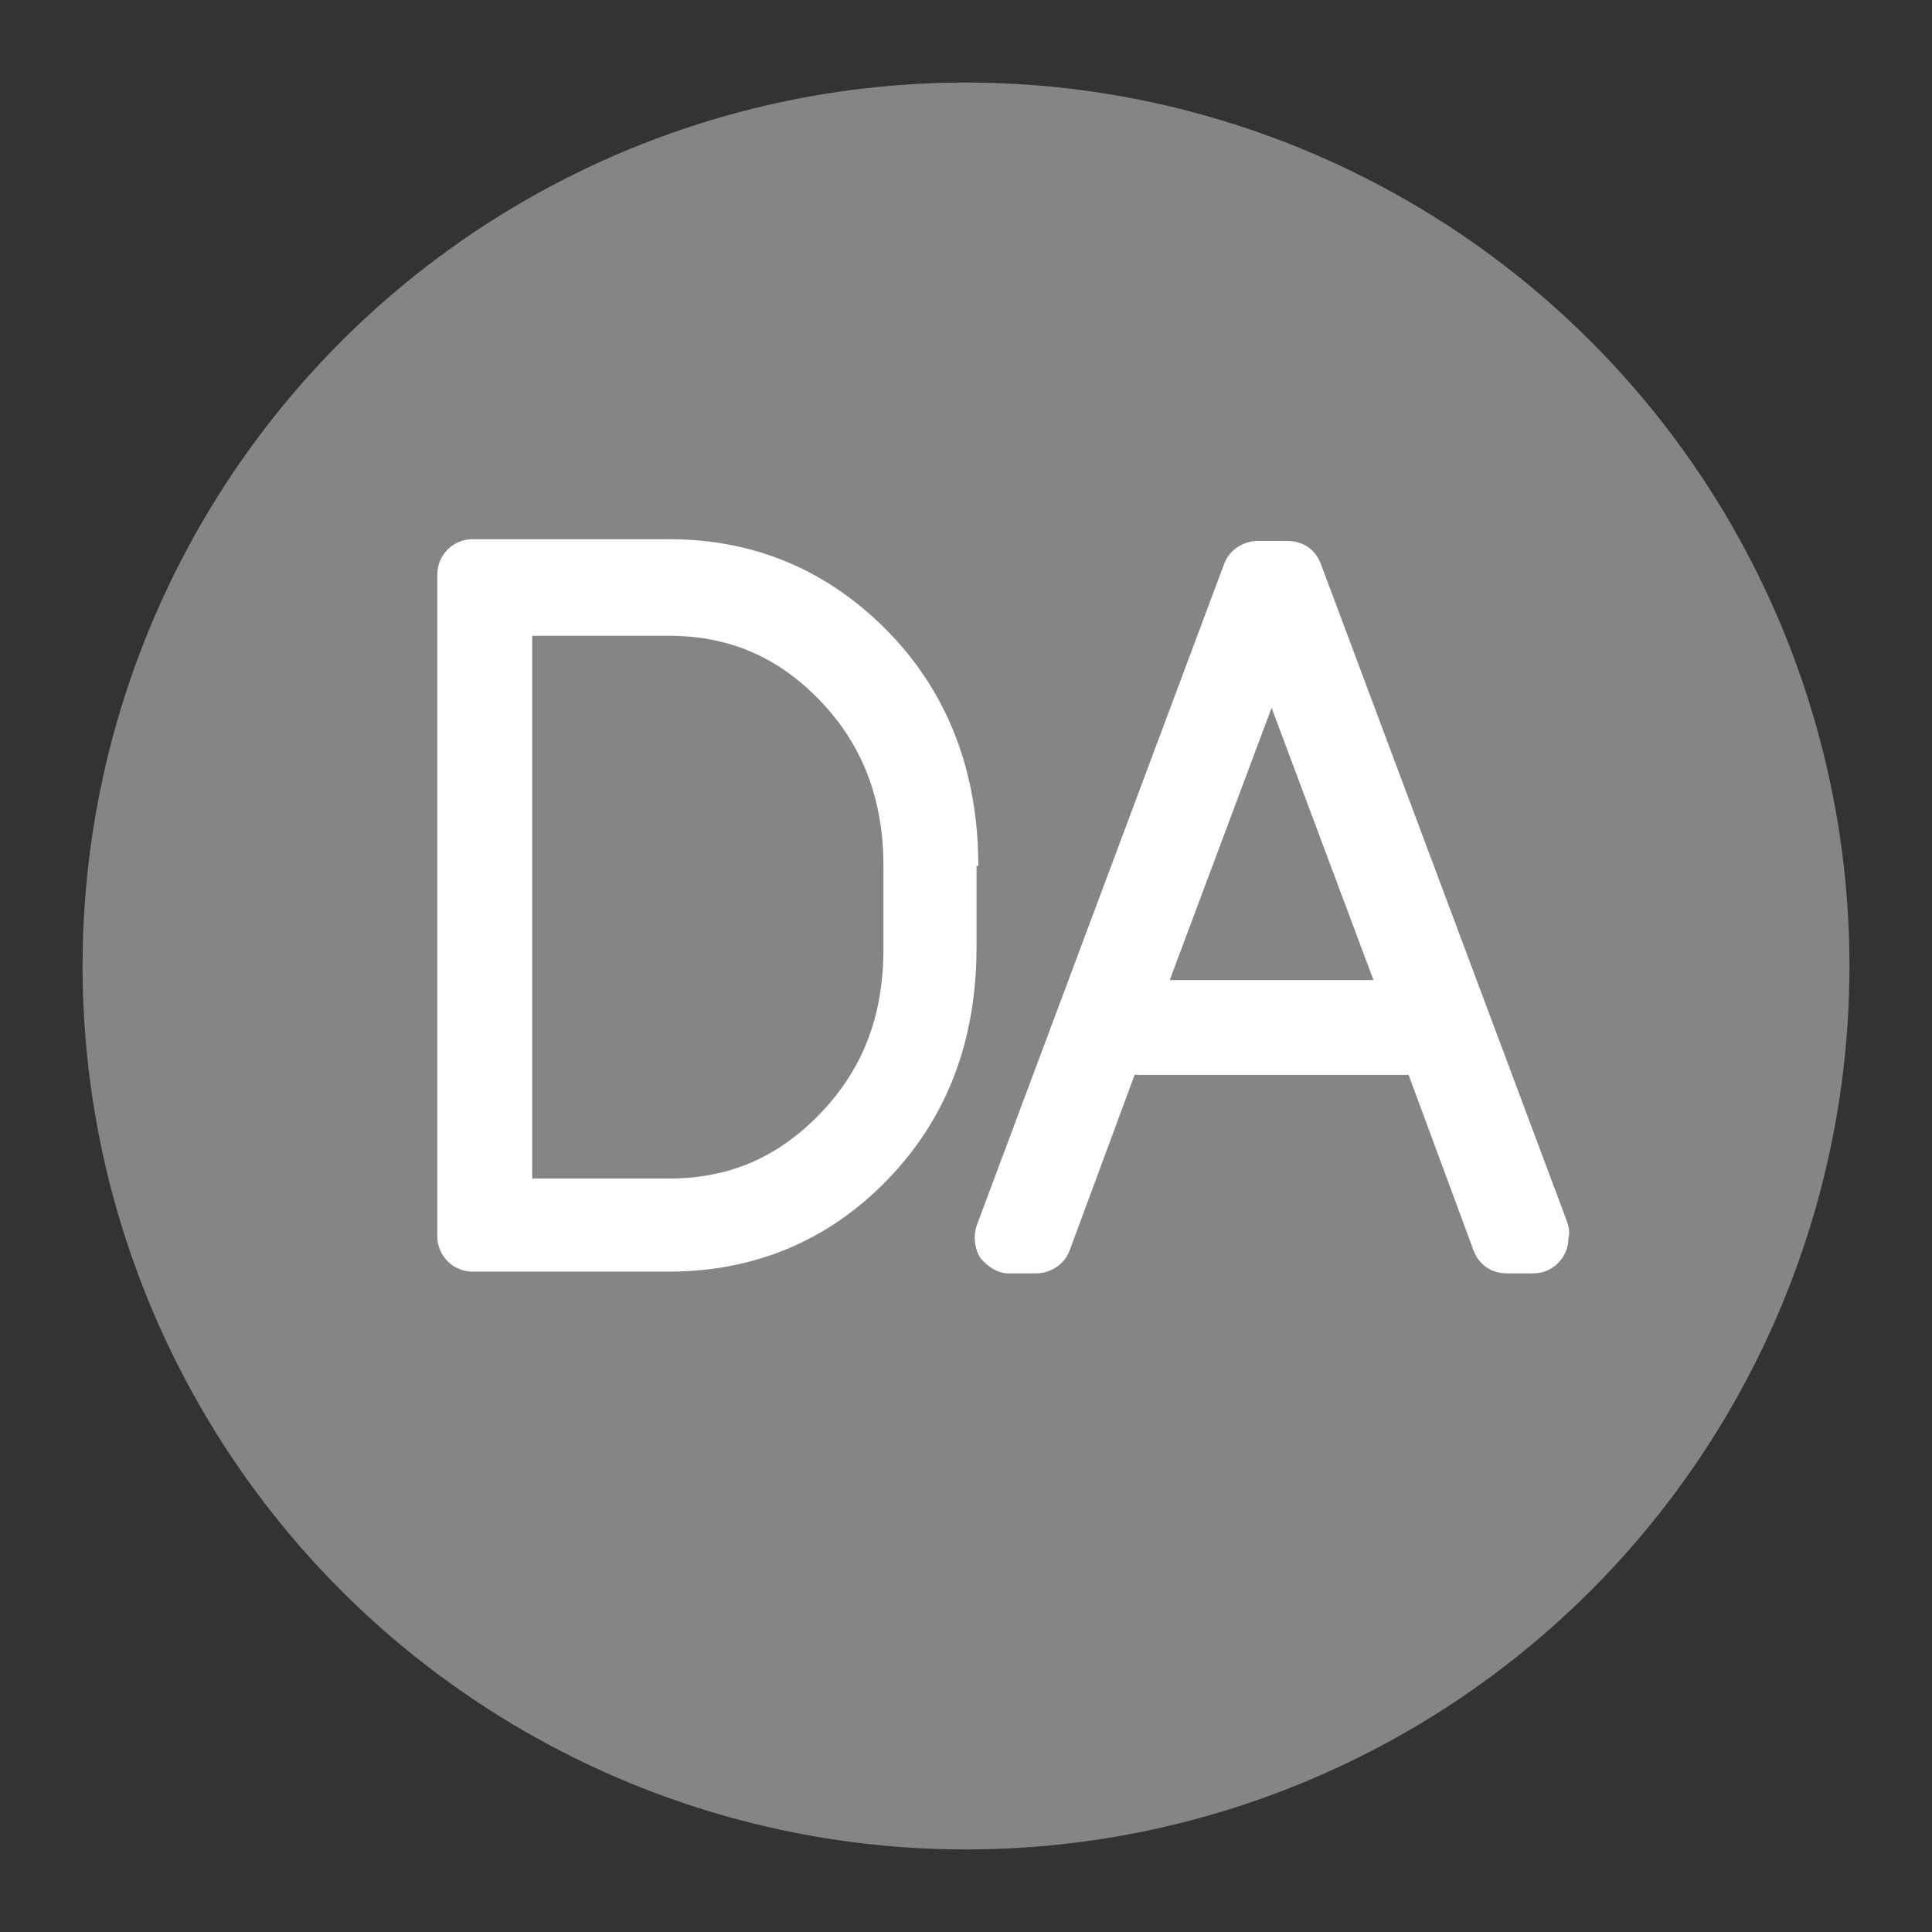 <?xml version="1.0" encoding="utf-8"?>
<!-- Generator: Adobe Illustrator 16.0.4, SVG Export Plug-In . SVG Version: 6.00 Build 0)  -->
<!DOCTYPE svg PUBLIC "-//W3C//DTD SVG 1.1//EN" "http://www.w3.org/Graphics/SVG/1.1/DTD/svg11.dtd">
<svg version="1.1" id="Layer_1" xmlns="http://www.w3.org/2000/svg" xmlns:xlink="http://www.w3.org/1999/xlink" x="0px" y="0px"
	 width="110px" height="110px" viewBox="0 0 110 110" enable-background="new 0 0 110 110" xml:space="preserve">
<rect x="0" y="0" width="110" height="110" fill="#333333" stroke="none"/>
<g id="label_1_" opacity="0.4">
	<circle fill="#FFFFFF" cx="55" cy="55" r="50.3"/>
</g>
<g>
	<path fill="#FFFFFF" d="M55.7,49.3c0-5.3-1.7-9.8-5.1-13.3c-3.4-3.5-7.6-5.3-12.5-5.3H26.9c-1.1,0-2,0.9-2,2v37.7c0,1.1,0.9,2,2,2
		h11.2c4.9,0,9.1-1.8,12.4-5.2c3.4-3.5,5.1-7.9,5.1-13.3V49.3z M38.1,67.1h-7.8V36.2h7.8c3.4,0,6.2,1.2,8.6,3.7
		c2.4,2.5,3.6,5.6,3.6,9.4V54c0,3.9-1.2,6.9-3.6,9.4C44.3,65.9,41.5,67.1,38.1,67.1z"/>
	<path fill="#FFFFFF" d="M89.2,69.5l-14-37.4c-0.3-0.8-1-1.3-1.9-1.3h-1.7c-0.8,0-1.6,0.5-1.9,1.3L55.6,69.8
		c-0.2,0.6-0.1,1.3,0.2,1.8c0.4,0.5,1,0.9,1.6,0.9H59c0.8,0,1.6-0.5,1.9-1.3l3.7-10h15.6l3.7,10c0.3,0.8,1,1.3,1.9,1.3h1.5
		c0,0,0,0,0,0c1.1,0,2-0.9,2-2C89.4,70.1,89.3,69.8,89.2,69.5z M66.6,55.8l5.8-15.5l5.8,15.5H66.6z"/>
</g>
</svg>
